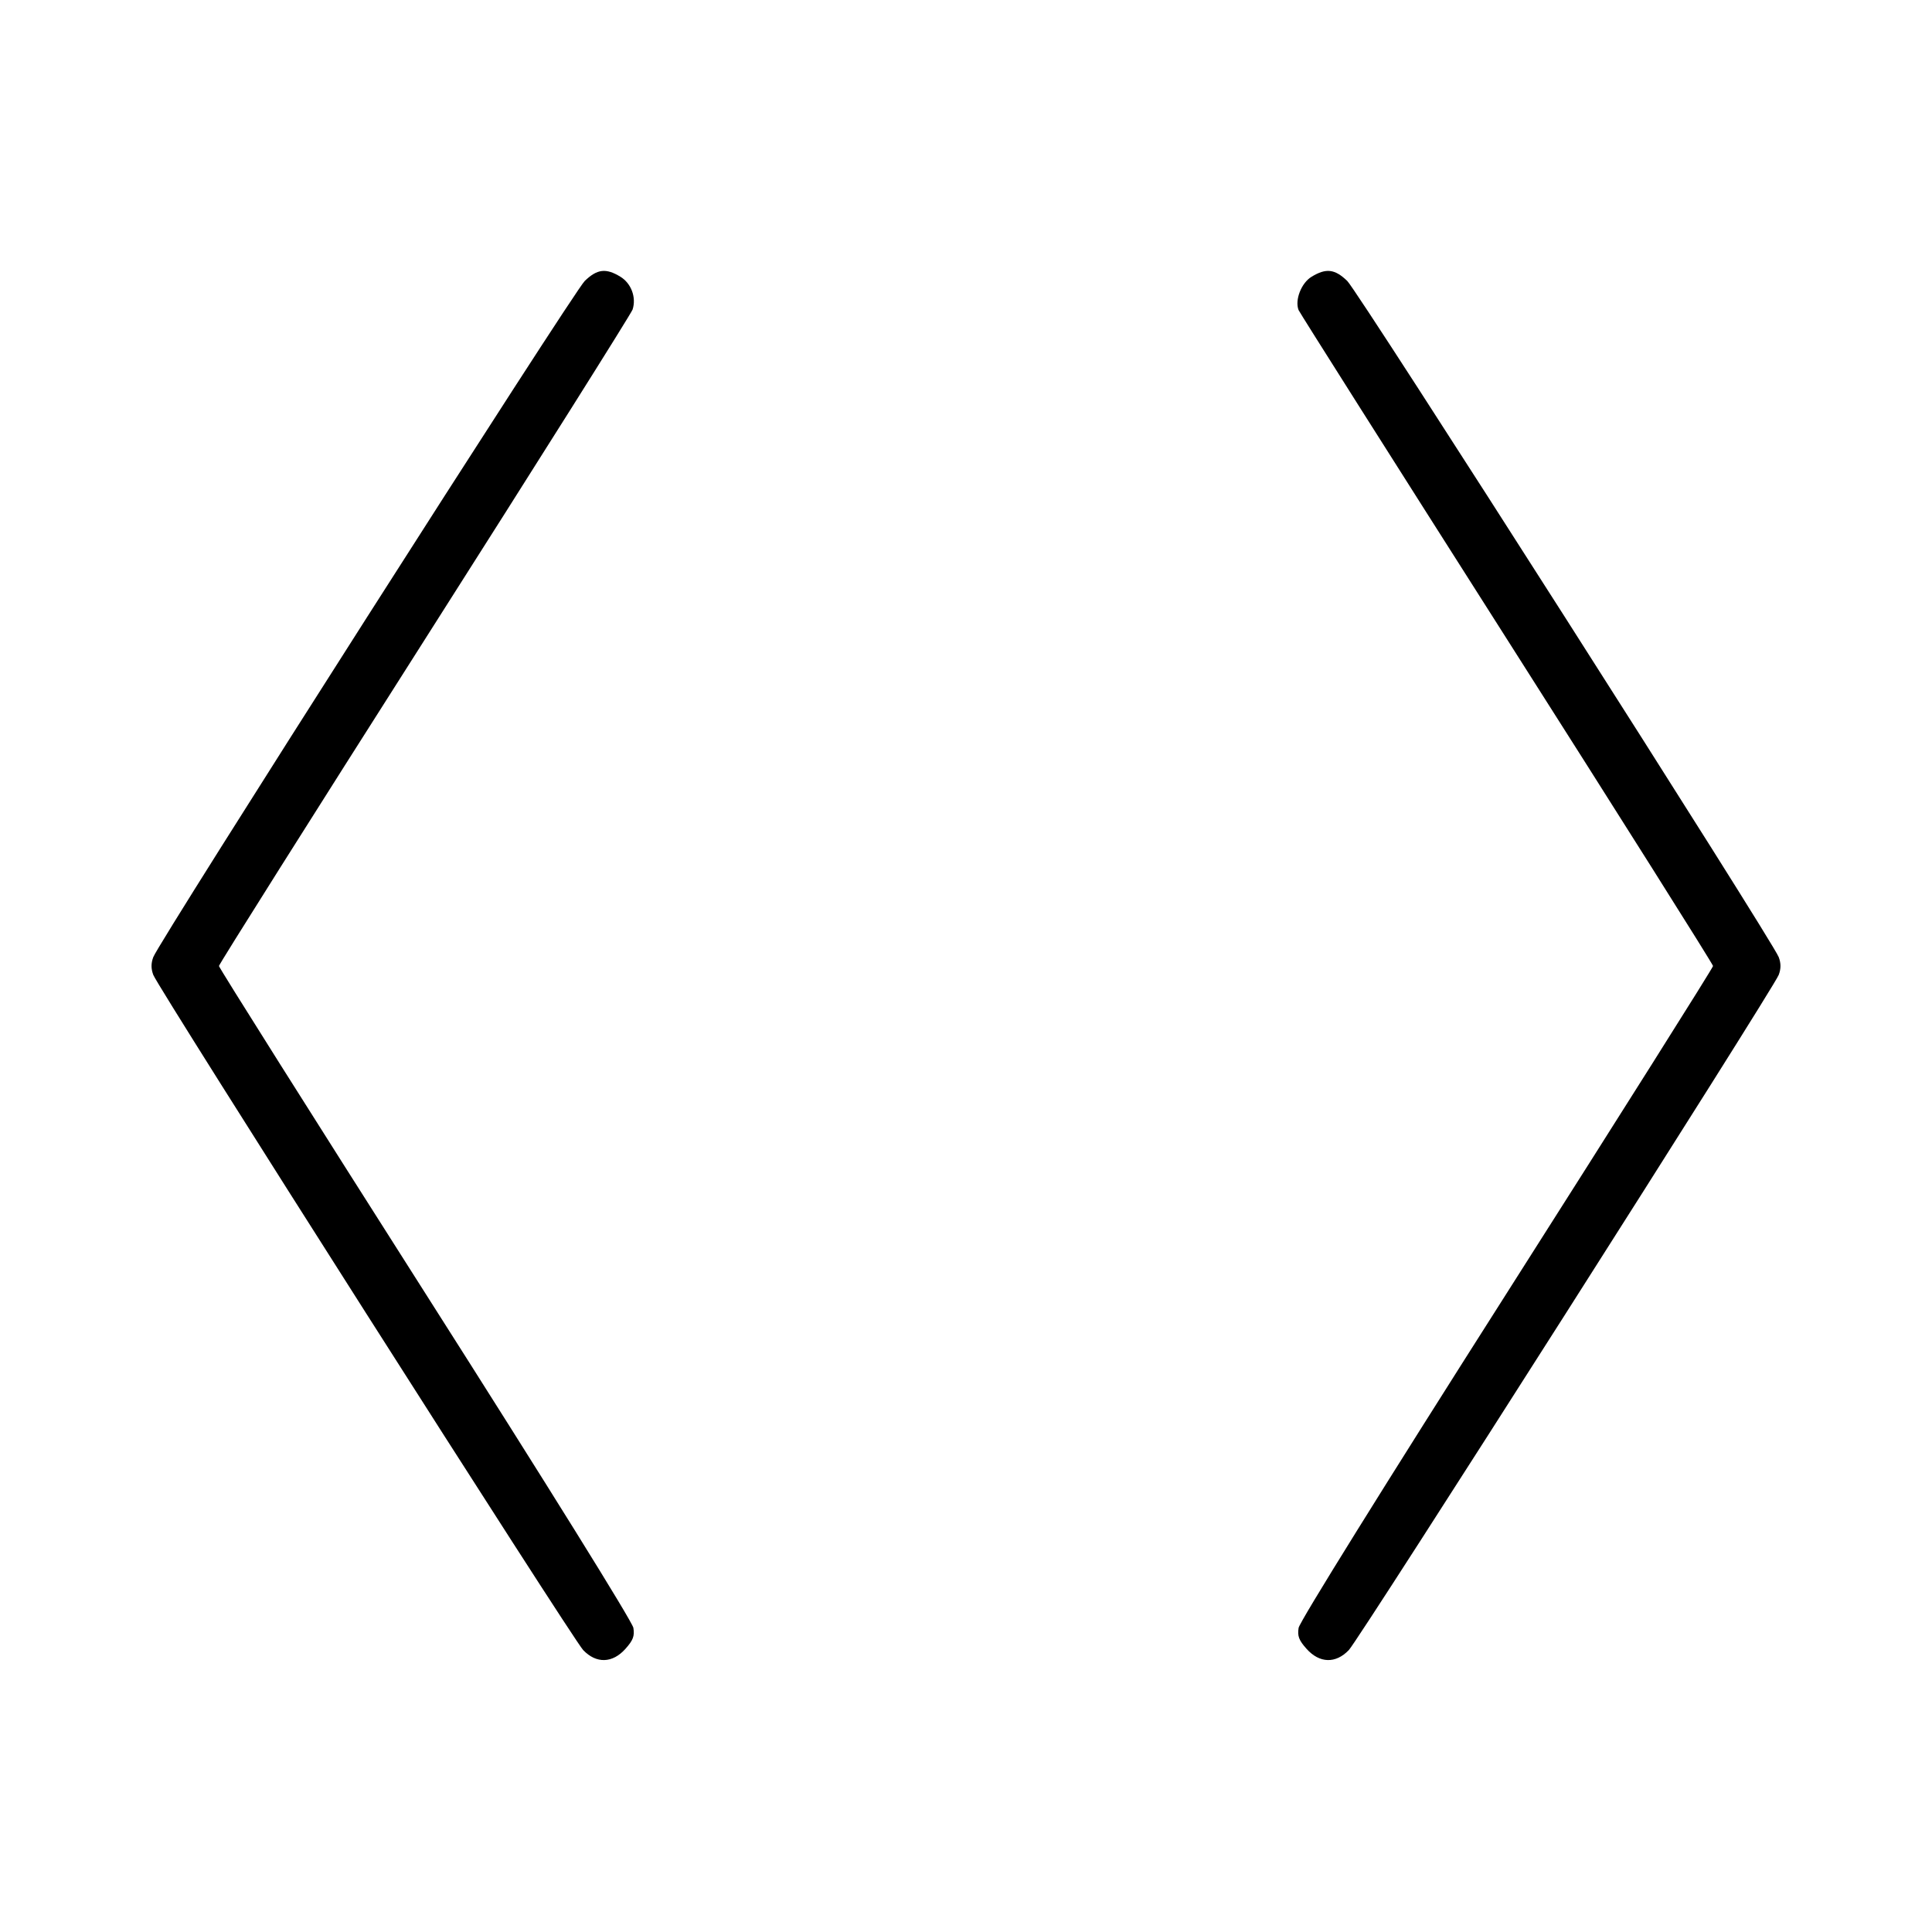 <svg fill="currentColor" viewBox="0 0 256 256" xmlns="http://www.w3.org/2000/svg"><path d="M77.483 37.227 C 76.022 38.636,21.124 124.668,20.310 126.823 C 20.003 127.639,20.003 128.361,20.310 129.177 C 20.985 130.965,75.893 217.203,77.275 218.645 C 79.018 220.465,81.157 220.402,82.874 218.480 C 83.891 217.342,84.102 216.784,83.926 215.698 C 83.794 214.890,72.614 196.910,56.359 171.368 C 41.319 147.734,29.013 128.219,29.013 128.000 C 29.013 127.781,41.280 108.327,56.272 84.769 C 71.264 61.210,83.662 41.519,83.824 41.011 C 84.336 39.399,83.642 37.544,82.199 36.664 C 80.290 35.500,79.130 35.638,77.483 37.227 M173.783 36.675 C 172.430 37.499,171.554 39.747,172.065 41.080 C 172.182 41.384,184.587 60.976,199.632 84.618 C 214.677 108.260,226.987 127.781,226.987 128.000 C 226.987 128.219,214.681 147.734,199.641 171.368 C 183.386 196.910,172.206 214.890,172.074 215.698 C 171.898 216.784,172.109 217.342,173.126 218.480 C 174.843 220.402,176.982 220.465,178.725 218.645 C 180.107 217.203,235.015 130.965,235.690 129.177 C 235.997 128.361,235.997 127.639,235.690 126.823 C 234.876 124.668,179.978 38.636,178.517 37.227 C 176.866 35.634,175.710 35.499,173.783 36.675 " stroke="none" fill-rule="evenodd"></path></svg>